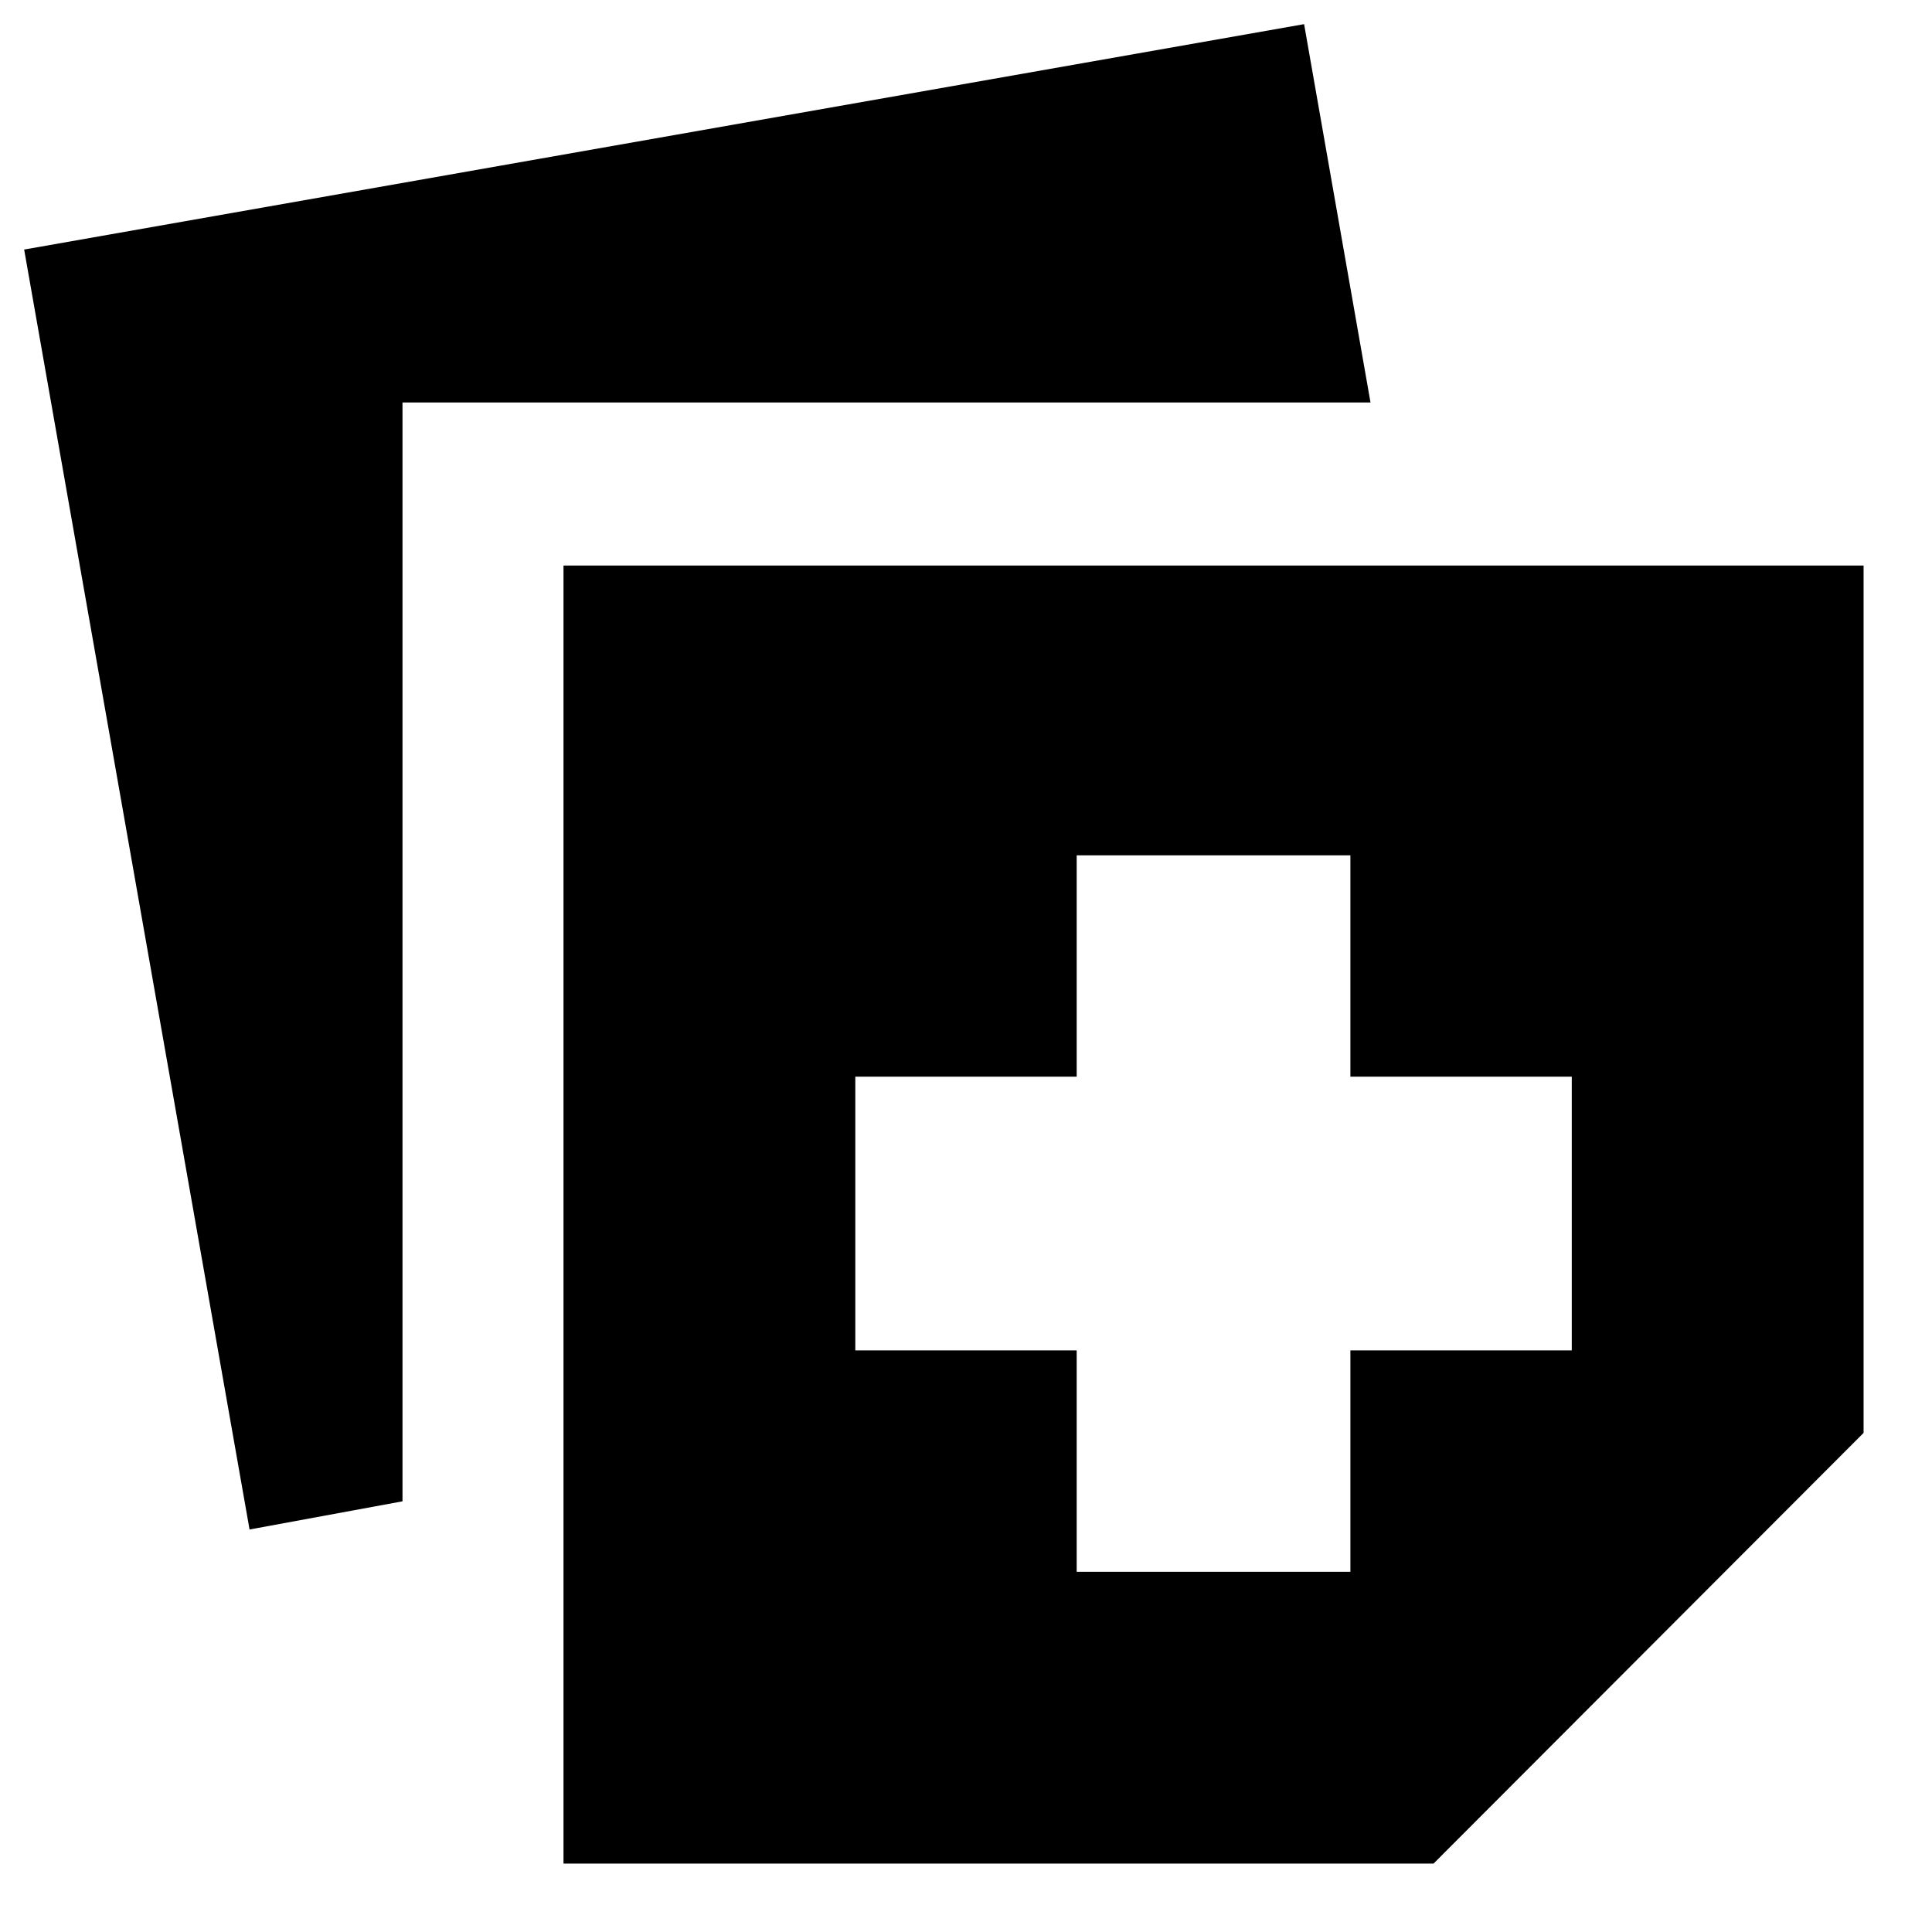 <svg xmlns="http://www.w3.org/2000/svg" height="24" viewBox="0 -960 960 960" width="24"><path d="M280-34v-645h646v431L712.33-34H280ZM124-200 12-836l636-112 33 188H200v546l-76 14Zm411 21h136v-110h110v-136H671v-110H535v110H425v136h110v110Z"/></svg>